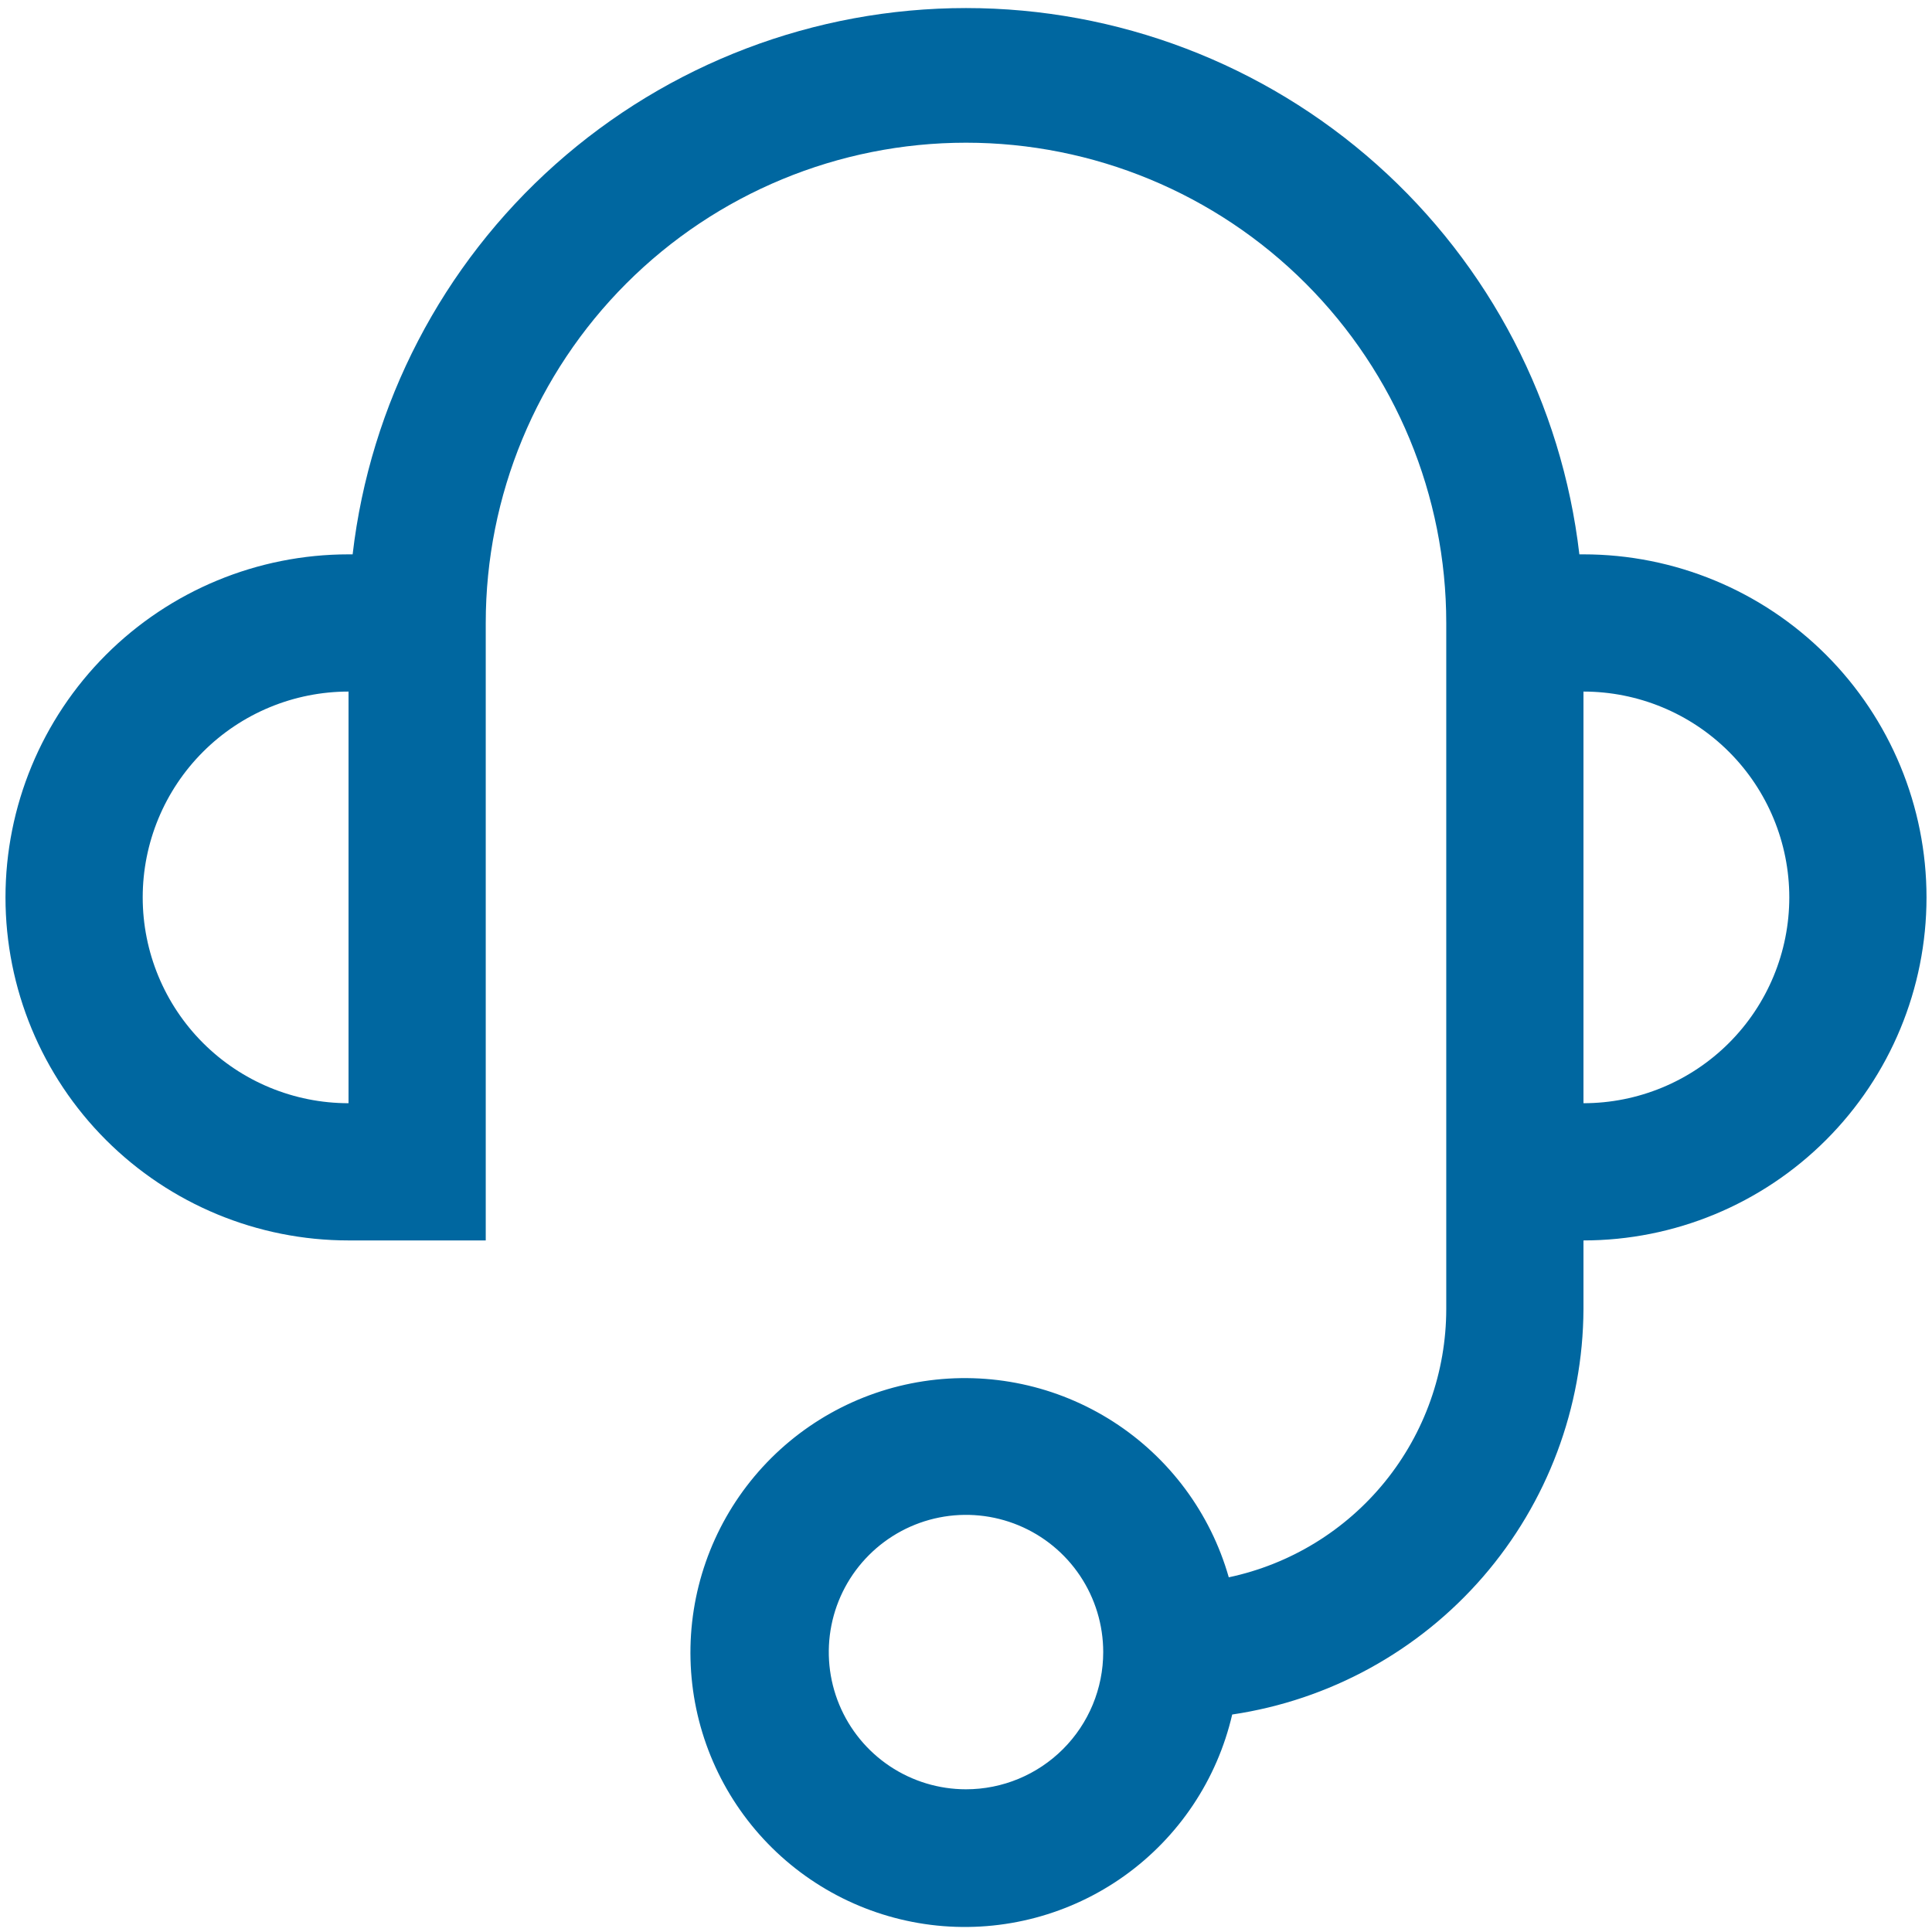<svg width="88" height="88" viewBox="0 0 88 88" fill="none" xmlns="http://www.w3.org/2000/svg">
<path d="M72.125 25.25H71.938C71.142 18.398 67.857 12.078 62.706 7.49C57.555 2.902 50.898 0.367 44 0.367C37.102 0.367 30.445 2.902 25.294 7.49C20.143 12.078 16.858 18.398 16.062 25.25H15.875C11.731 25.25 7.757 26.896 4.826 29.826C1.896 32.757 0.25 36.731 0.25 40.875C0.25 45.019 1.896 48.993 4.826 51.923C7.757 54.854 11.731 56.5 15.875 56.5H22.125V28.375C22.125 22.573 24.43 17.009 28.532 12.907C32.634 8.805 38.198 6.5 44 6.5C49.802 6.5 55.366 8.805 59.468 12.907C63.57 17.009 65.875 22.573 65.875 28.375V59.625C65.873 62.488 64.888 65.264 63.085 67.488C61.282 69.712 58.77 71.25 55.969 71.844C55.135 68.918 53.262 66.397 50.702 64.753C48.142 63.109 45.07 62.455 42.063 62.914C39.055 63.373 36.318 64.913 34.365 67.245C32.411 69.578 31.376 72.542 31.452 75.584C31.528 78.625 32.71 81.534 34.778 83.766C36.846 85.998 39.656 87.399 42.683 87.707C45.709 88.015 48.745 87.208 51.219 85.439C53.694 83.669 55.438 81.058 56.125 78.094C60.559 77.436 64.611 75.212 67.547 71.824C70.482 68.436 72.106 64.108 72.125 59.625V56.5C76.269 56.5 80.243 54.854 83.174 51.923C86.104 48.993 87.75 45.019 87.75 40.875C87.75 36.731 86.104 32.757 83.174 29.826C80.243 26.896 76.269 25.25 72.125 25.25ZM6.5 40.875C6.5 38.389 7.488 36.004 9.246 34.246C11.004 32.488 13.389 31.5 15.875 31.5V50.25C13.389 50.25 11.004 49.262 9.246 47.504C7.488 45.746 6.5 43.361 6.5 40.875ZM44 81.5C42.764 81.5 41.556 81.133 40.528 80.447C39.5 79.76 38.699 78.784 38.226 77.642C37.753 76.5 37.629 75.243 37.87 74.031C38.111 72.818 38.706 71.705 39.581 70.831C40.455 69.957 41.568 69.361 42.781 69.12C43.993 68.879 45.25 69.003 46.392 69.476C47.534 69.949 48.51 70.75 49.197 71.778C49.883 72.805 50.25 74.014 50.25 75.25C50.25 76.908 49.592 78.497 48.419 79.669C47.247 80.841 45.658 81.5 44 81.5ZM72.125 50.25V31.5C74.611 31.5 76.996 32.488 78.754 34.246C80.512 36.004 81.5 38.389 81.5 40.875C81.5 43.361 80.512 45.746 78.754 47.504C76.996 49.262 74.611 50.25 72.125 50.25Z" fill="#0067A0"/>
</svg>
